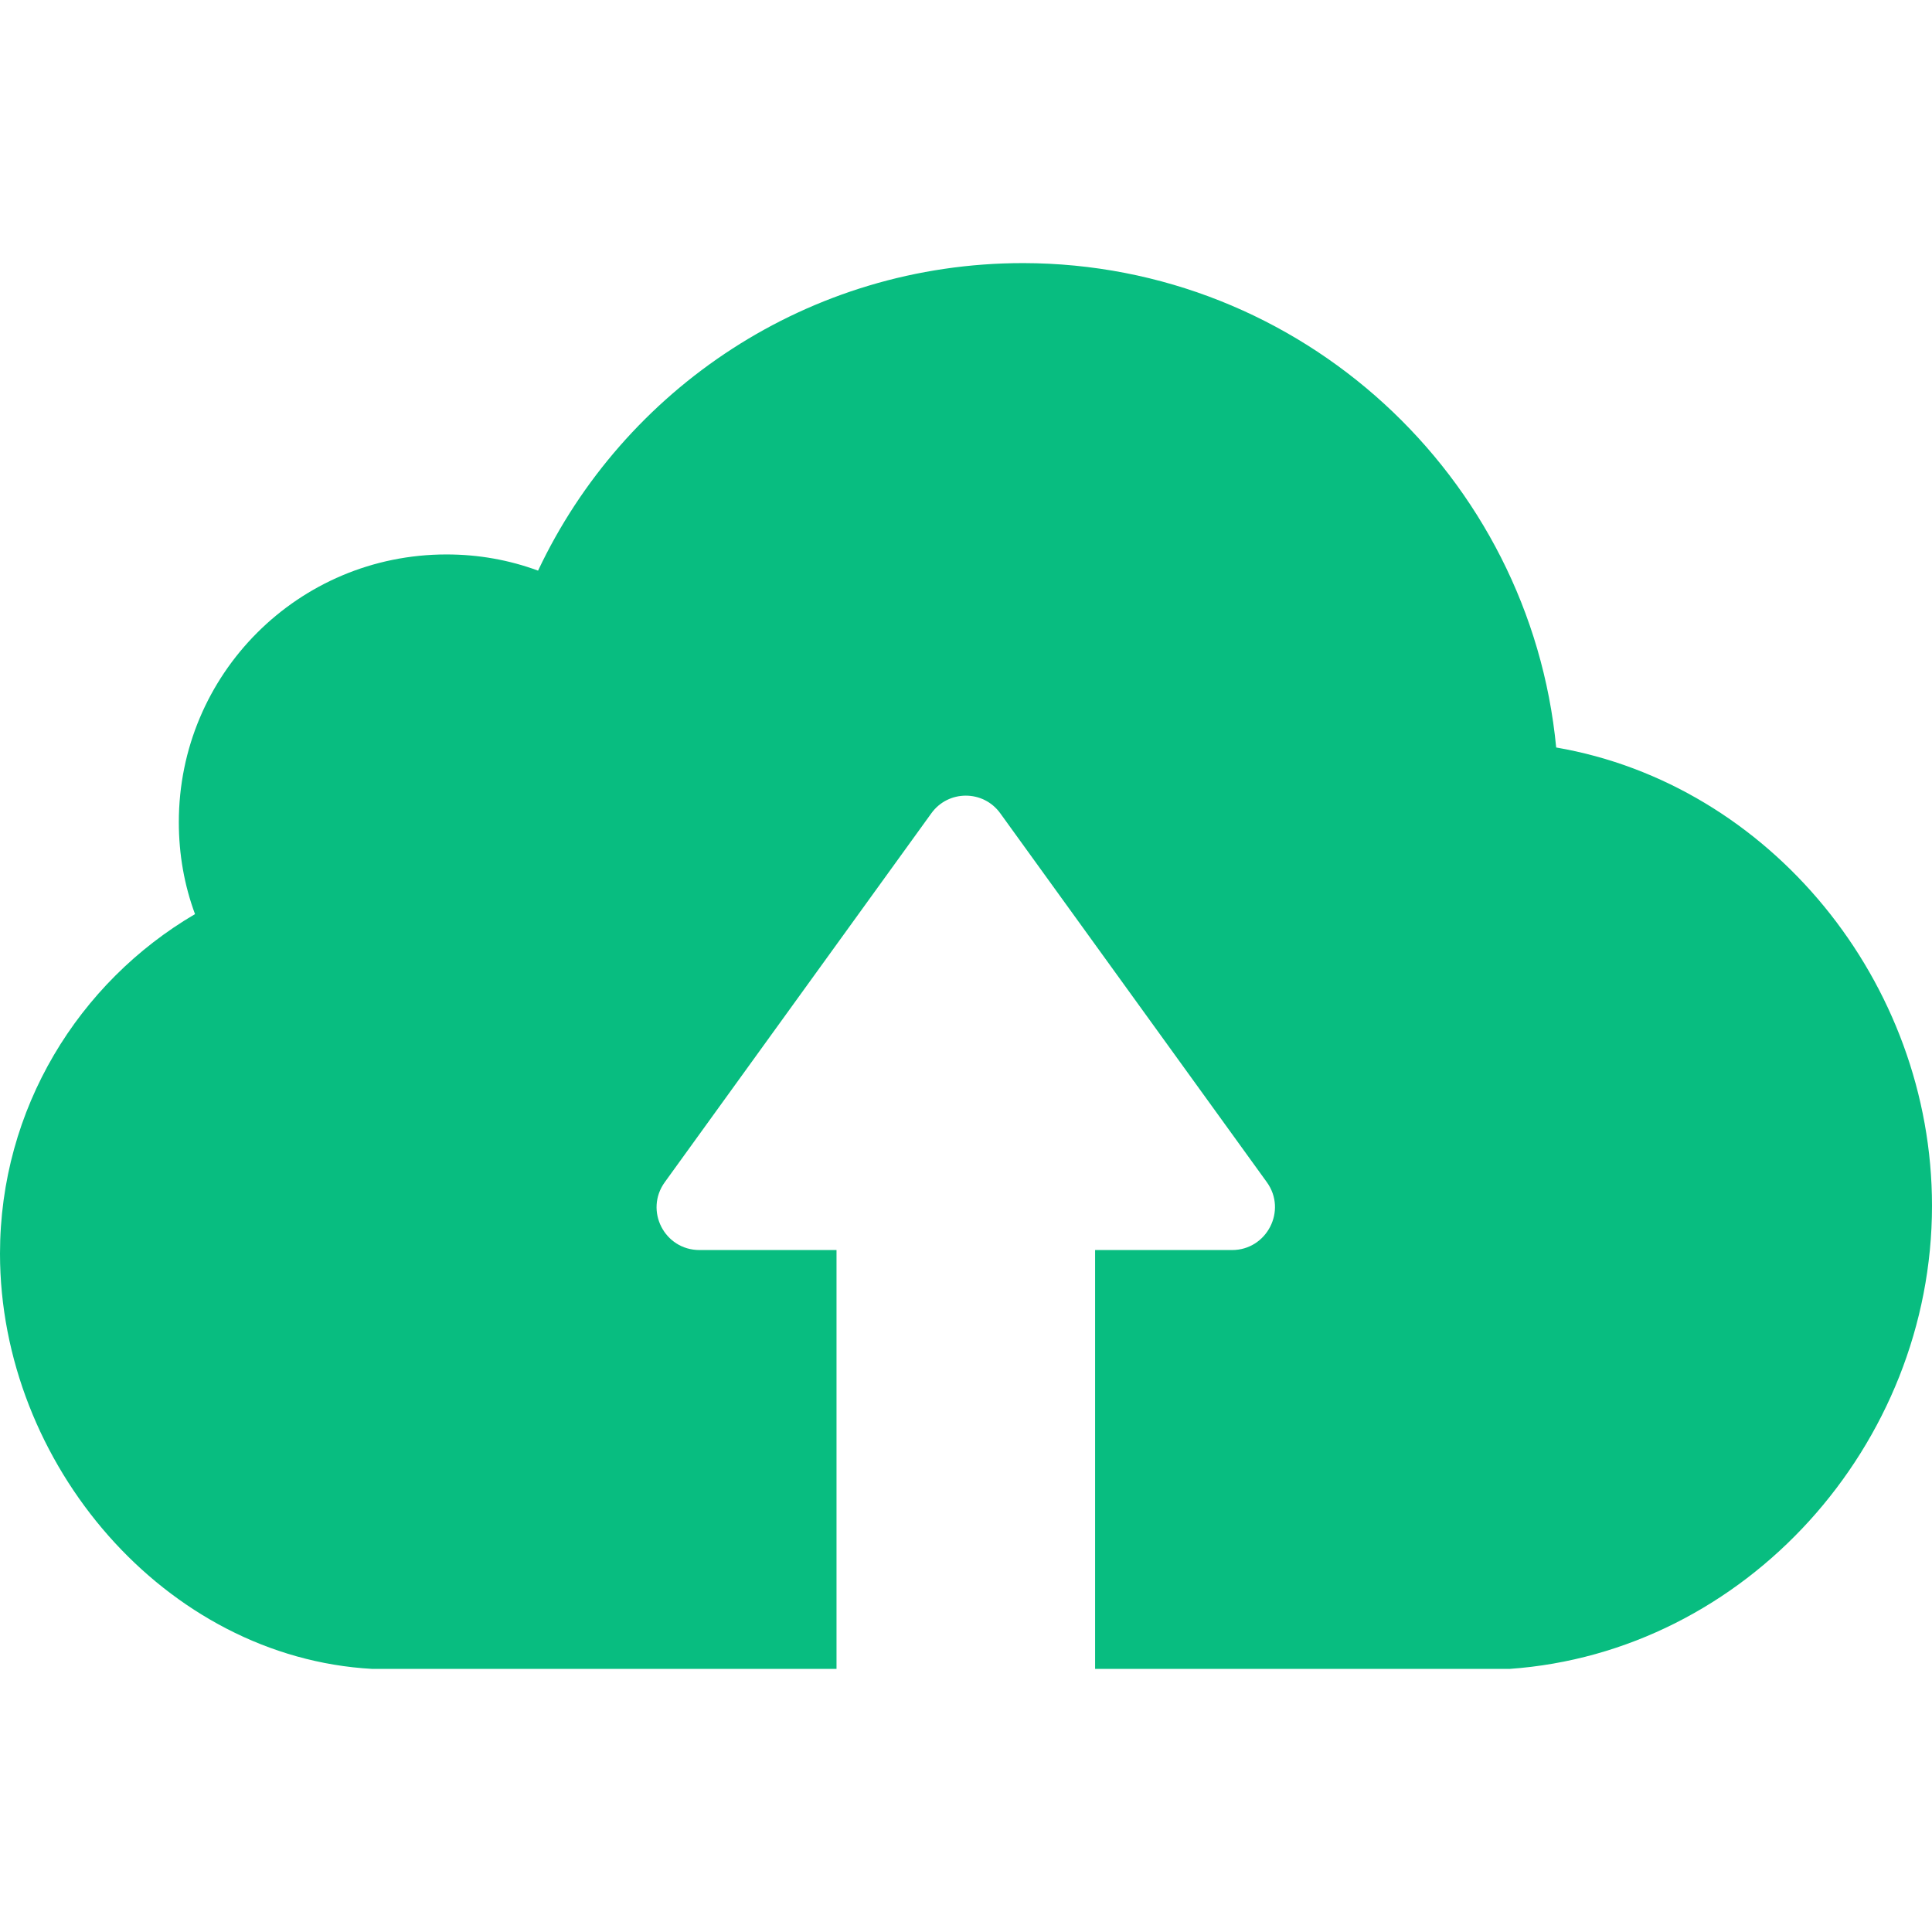 <svg width="50" height="50" viewBox="0 0 50 50" fill="none" xmlns="http://www.w3.org/2000/svg">
<path d="M39.068 43.191H30.987H28.811H28.341V32.351H31.886C32.785 32.351 33.316 31.329 32.785 30.594L25.889 21.051C25.45 20.438 24.54 20.438 24.101 21.051L17.205 30.594C16.674 31.329 17.195 32.351 18.104 32.351H21.649V43.191H21.179H19.003H9.634C4.271 42.894 0 37.878 0 32.443C0 28.693 2.033 25.424 5.047 23.657C4.771 22.911 4.628 22.114 4.628 21.276C4.628 17.445 7.724 14.349 11.555 14.349C12.383 14.349 13.179 14.492 13.925 14.768C16.142 10.068 20.924 6.809 26.481 6.809C33.674 6.82 39.599 12.326 40.274 19.345C45.801 20.295 50 25.414 50 31.206C50 37.398 45.178 42.761 39.068 43.191Z" fill="#08BD80"/>
</svg>
